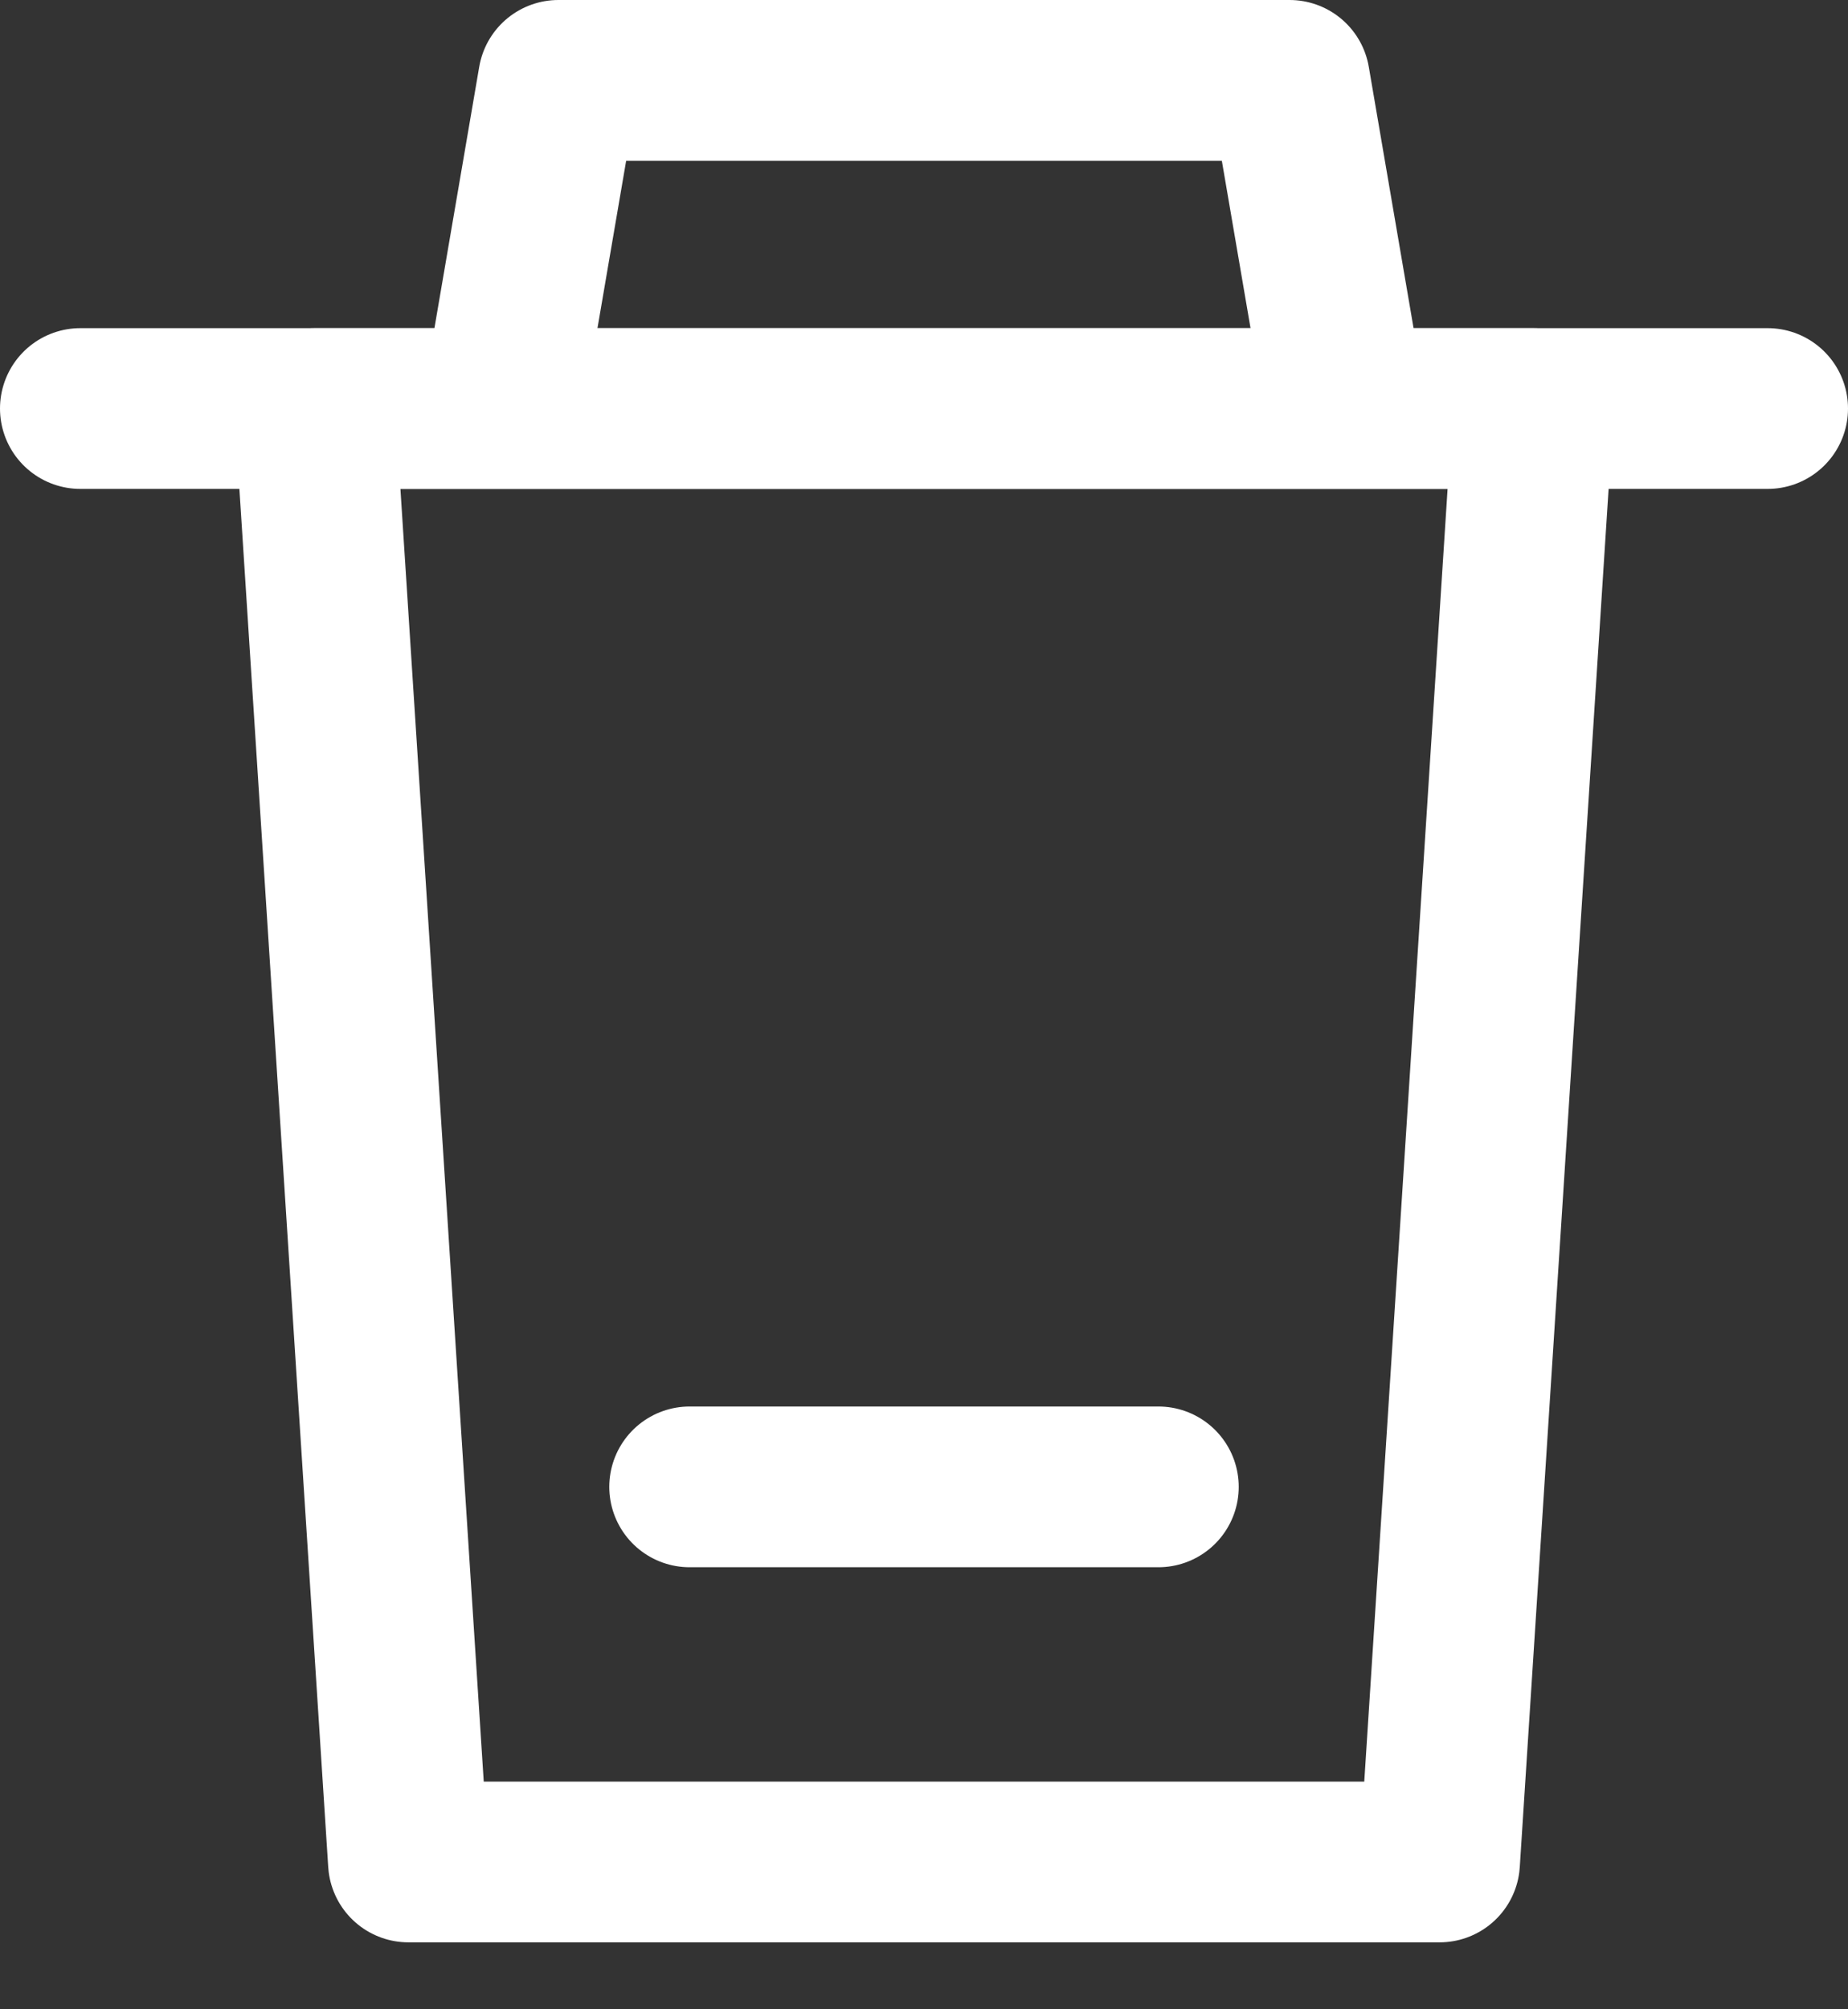 <svg width="23" height="25" viewBox="0 0 23 25" fill="none" xmlns="http://www.w3.org/2000/svg">
<rect x="0" y="0" width="23" height="25" fill="#333333" stroke="none"/>
<path d="M6.25 5.083L6.95 1H16.05L16.75 5.083" stroke="white" stroke-width="2" stroke-linejoin="round"/>
<path d="M1 5.083H22" stroke="white" stroke-width="2" stroke-linecap="round"/>
<path fill-rule="evenodd" clip-rule="evenodd" d="M19.083 5.083L17.917 23.167H5.083L3.917 5.083H19.083Z" stroke="white" stroke-width="2" stroke-linecap="round" stroke-linejoin="round"/>
<path d="M8.583 18.5H14.417" stroke="white" stroke-width="2" stroke-linecap="round"/>
</svg>
